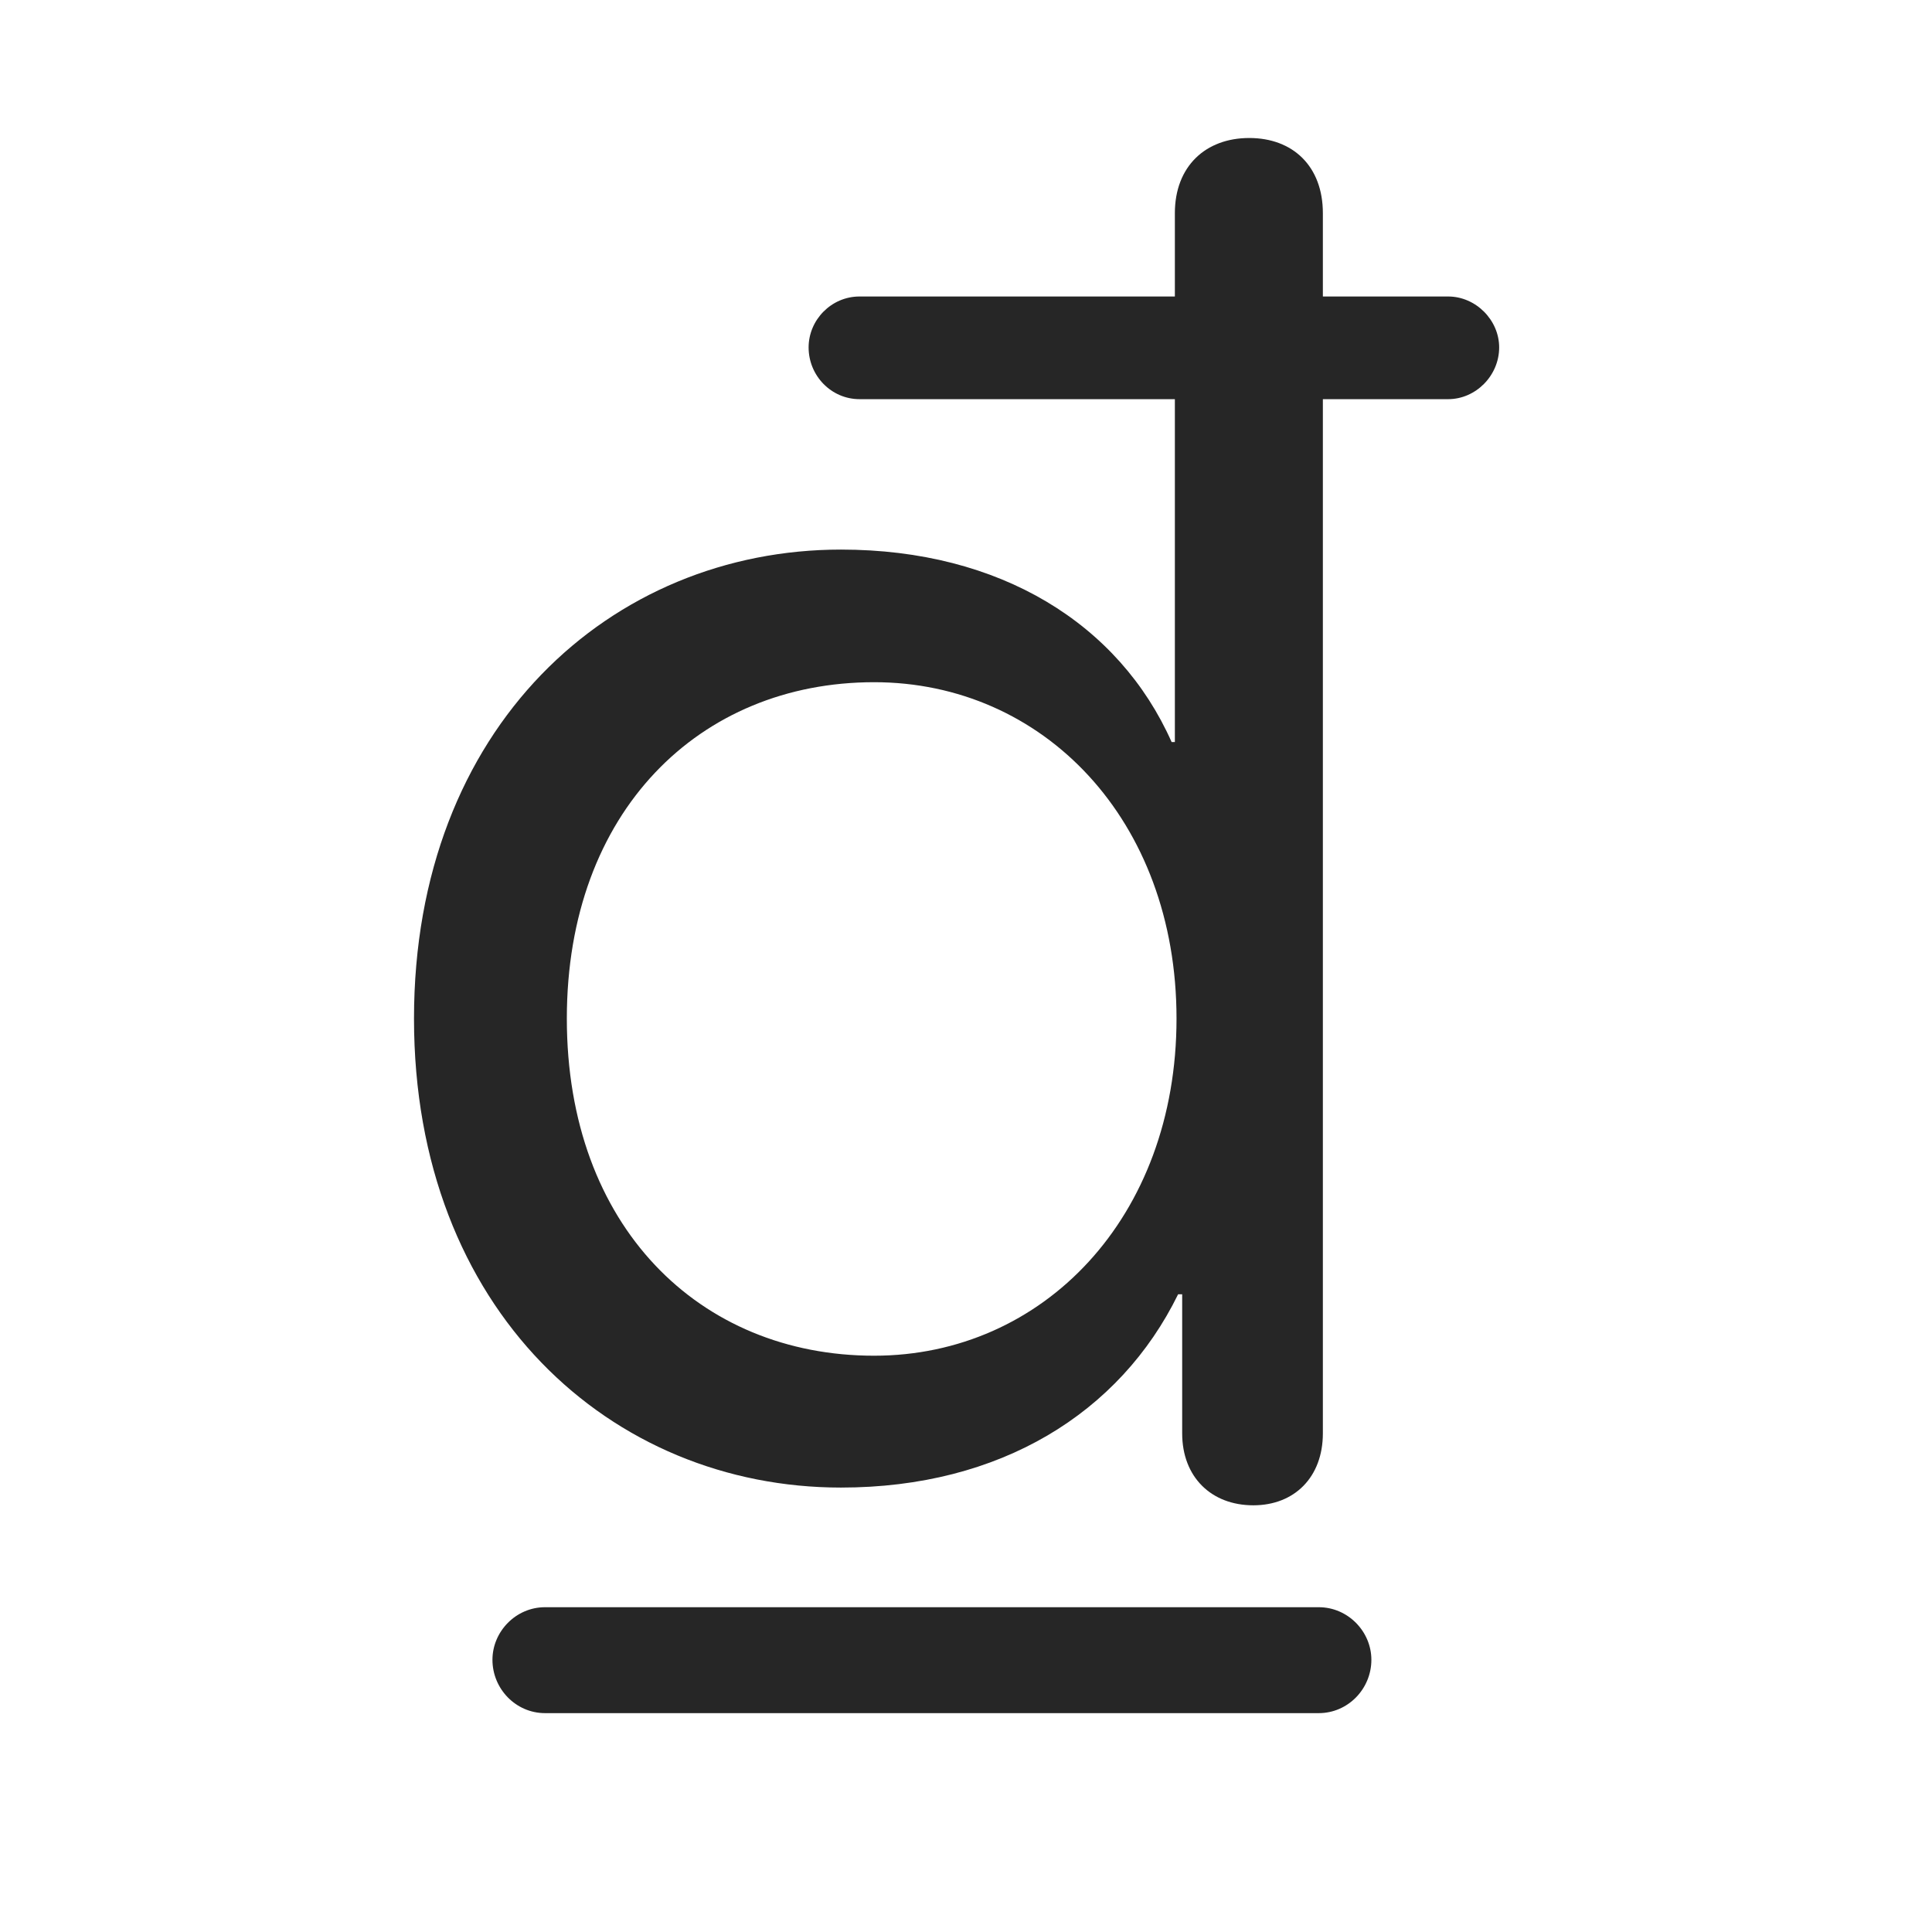 <svg width="28" height="28" viewBox="0 0 28 28" fill="none" xmlns="http://www.w3.org/2000/svg">
<path d="M12.188 21.559C14.496 21.559 16.23 20.48 17.074 18.758H17.133V20.773C17.133 21.406 17.555 21.816 18.164 21.816C18.762 21.816 19.172 21.406 19.172 20.773V3.09C19.172 2.41 18.738 2 18.105 2C17.473 2 17.027 2.41 17.027 3.09V10.754H16.98C16.219 9.043 14.496 7.965 12.188 7.965C8.859 7.965 6 10.531 6 14.762C6 18.992 8.859 21.559 12.188 21.559ZM12.668 19.648C10.137 19.648 8.215 17.773 8.215 14.762C8.215 11.762 10.137 9.887 12.668 9.887C15.117 9.887 17.051 11.879 17.051 14.762C17.051 17.645 15.117 19.648 12.668 19.648ZM11.719 5.035C11.719 5.445 12.047 5.785 12.457 5.785H20.988C21.387 5.785 21.727 5.445 21.727 5.035C21.727 4.637 21.387 4.297 20.988 4.297H12.457C12.047 4.297 11.719 4.637 11.719 5.035ZM7.137 24.055C7.137 24.477 7.477 24.828 7.898 24.828H19.113C19.535 24.828 19.875 24.477 19.875 24.055C19.875 23.645 19.535 23.293 19.113 23.293H7.898C7.477 23.293 7.137 23.645 7.137 24.055Z" fill="black" fill-opacity="0.85"/>
</svg>
